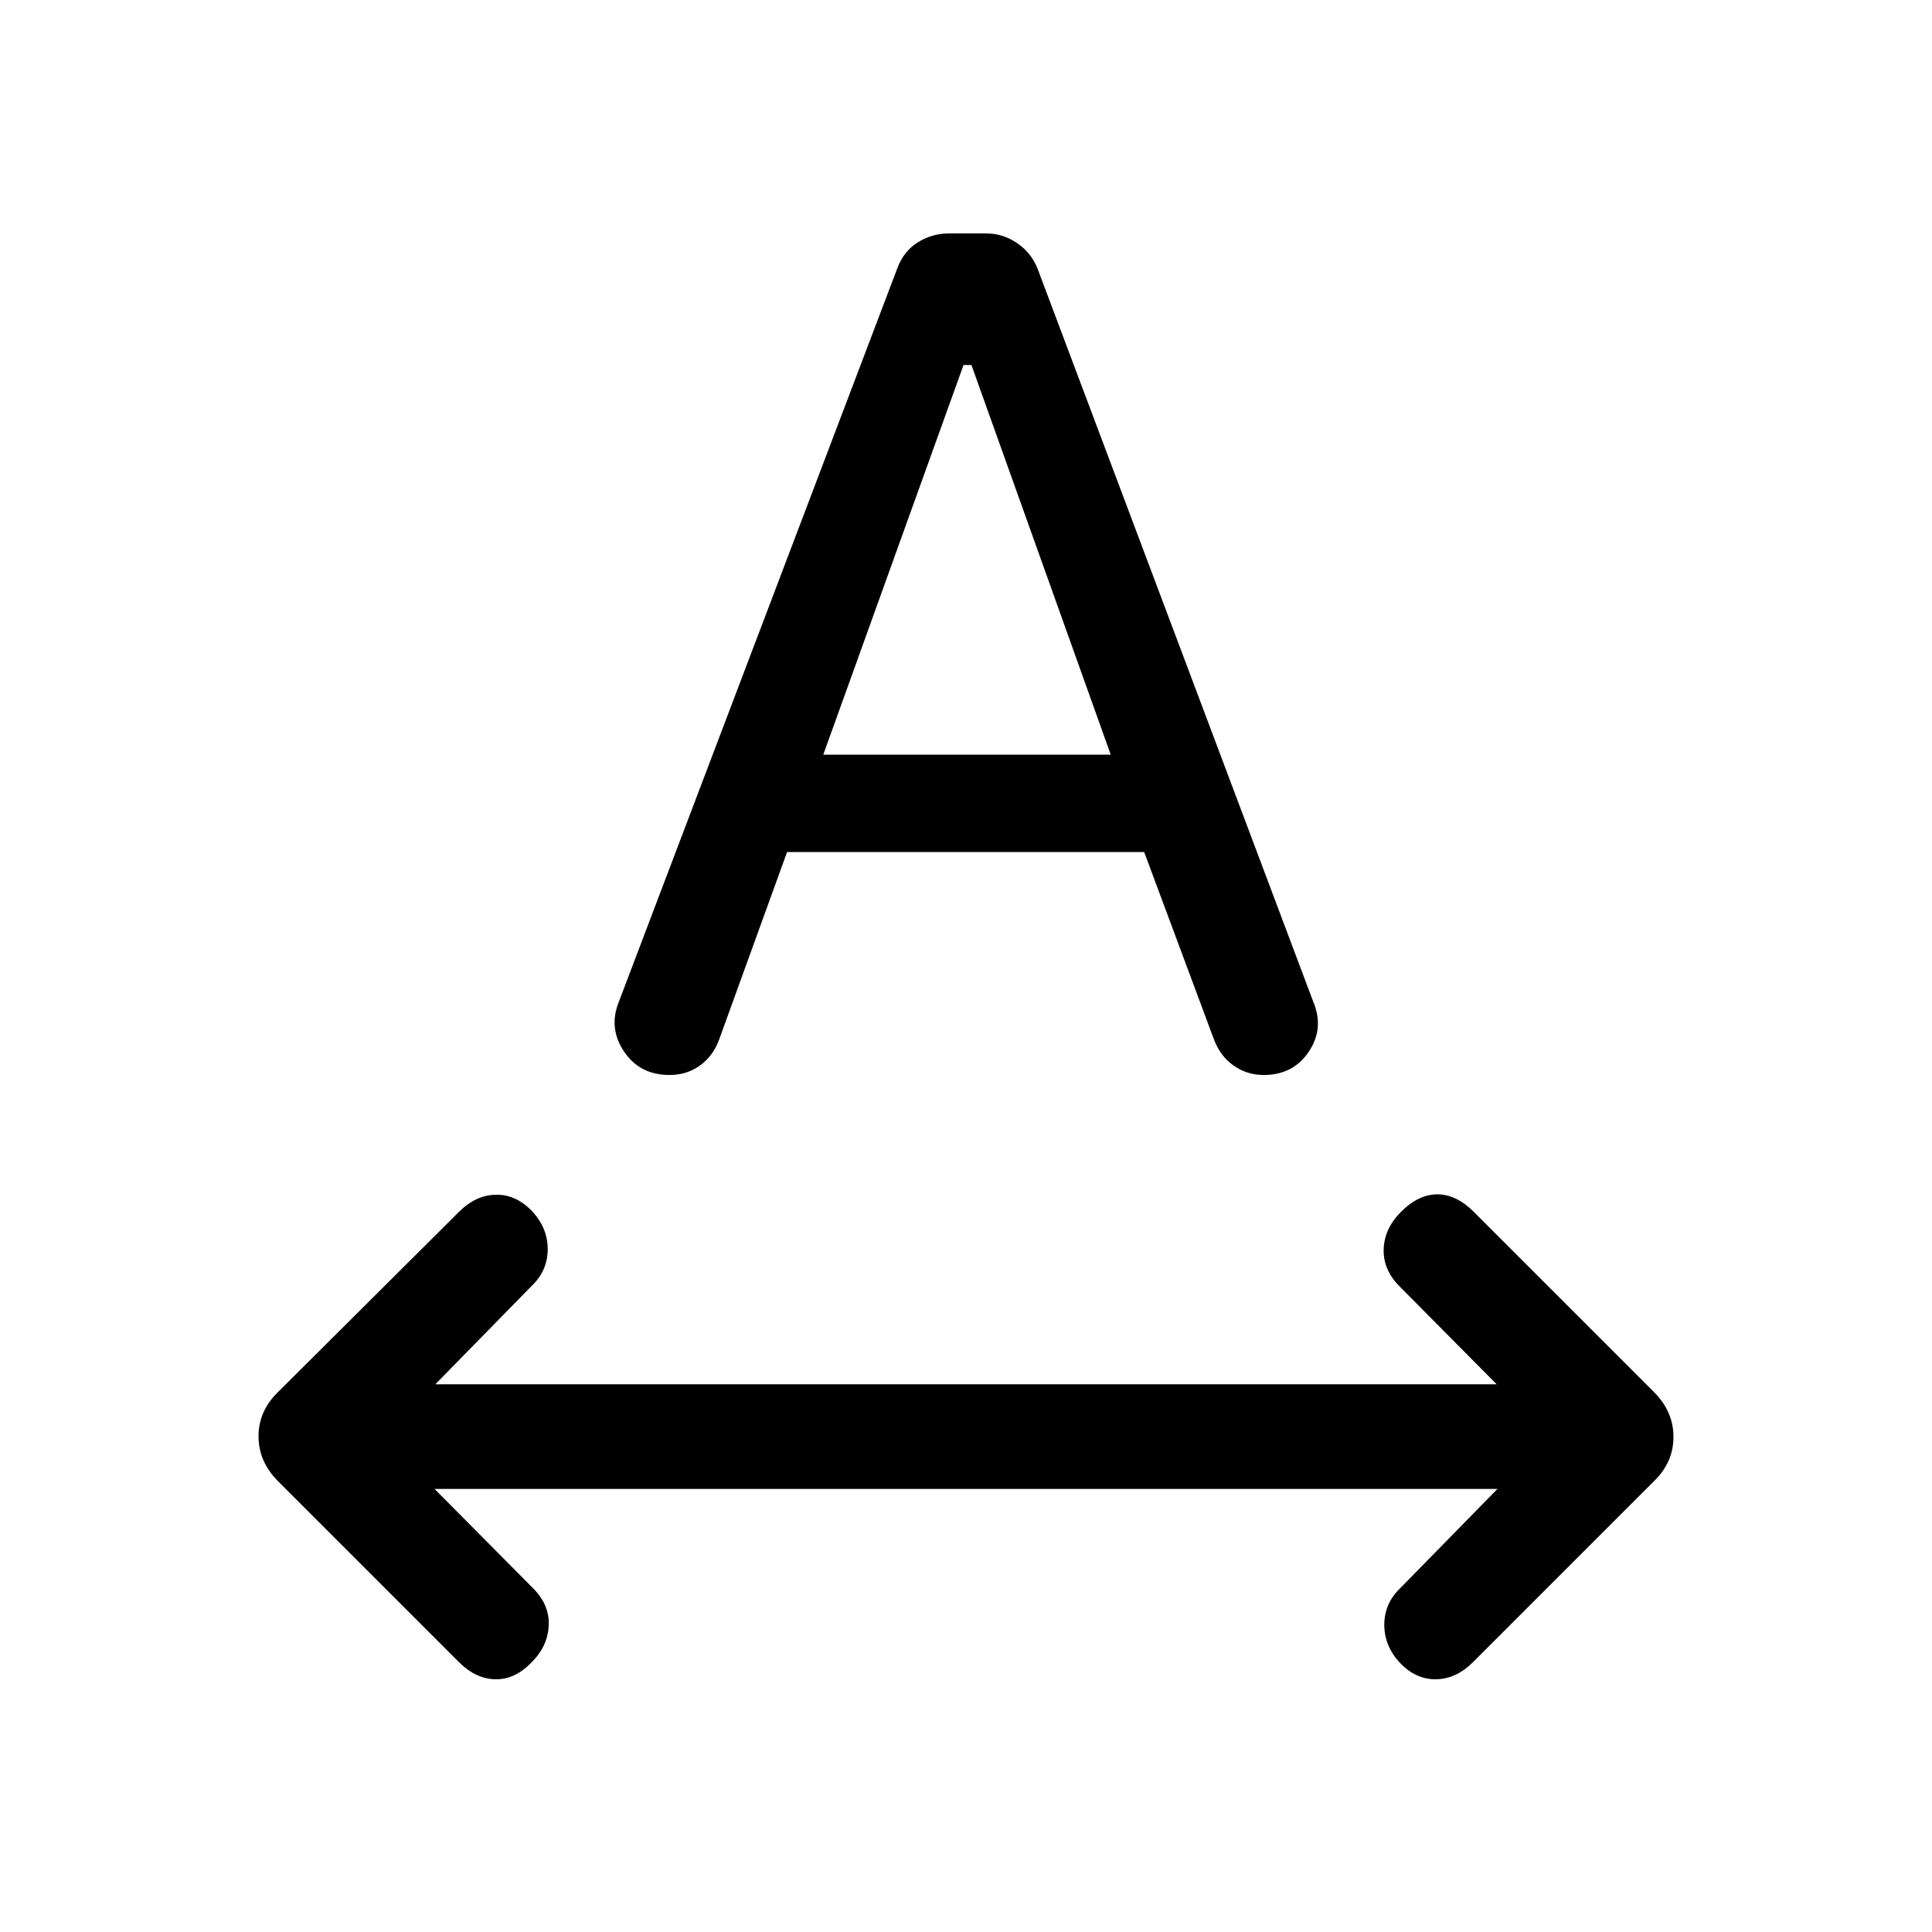 <svg xmlns="http://www.w3.org/2000/svg" height="20" viewBox="0 -960 960 960" width="20"><path d="M264.231-134.078q-8.308 8.692-18.077 8.5-9.769-.192-18.076-8.5l-89.907-89.907q-9.708-9.708-9.708-22.351 0-12.643 9.846-22.126l89.769-89.384q8.307-8.308 18.269-8.5 9.961-.192 17.884 8.022 7.923 8.401 7.923 19.029t-7.923 18.217l-47.925 48.924h527.388l-48.155-48.539q-8.308-8.308-8-18.577.307-10.269 8.615-18.576 8.692-8.692 18.076-8.692 9.385 0 18.077 8.692l89.522 89.522q9.708 9.708 9.708 22.352 0 12.643-9.846 22.125l-89.769 89.769q-8.307 8.308-18.269 8.5-9.961.192-17.884-8.022-7.923-8.401-7.923-19.029t7.923-18.217l48.309-49.309H215.922l48.924 49.309q8.308 8.307 7.808 18.576t-8.423 18.192Zm43.154-327.826 138.73-365.429q3.194-8.127 10.193-12.396 7-4.27 15-4.27h18.923q7.999 0 14.999 4.691 7 4.691 10.231 12.54l137.154 364.692q5.461 13.154-2.302 24.692t-22.39 11.538q-8.369 0-15.089-4.769-6.721-4.769-9.834-13.461l-34.461-92.539H391.087l-33.902 93.565q-3.132 8.111-9.602 12.658-6.47 4.546-14.89 4.546-14.769 0-22.577-11.592-7.807-11.591-2.731-24.466Zm101.691-123.095h142.848L482.71-778.615h-3.941l-69.693 193.616Z"/></svg>